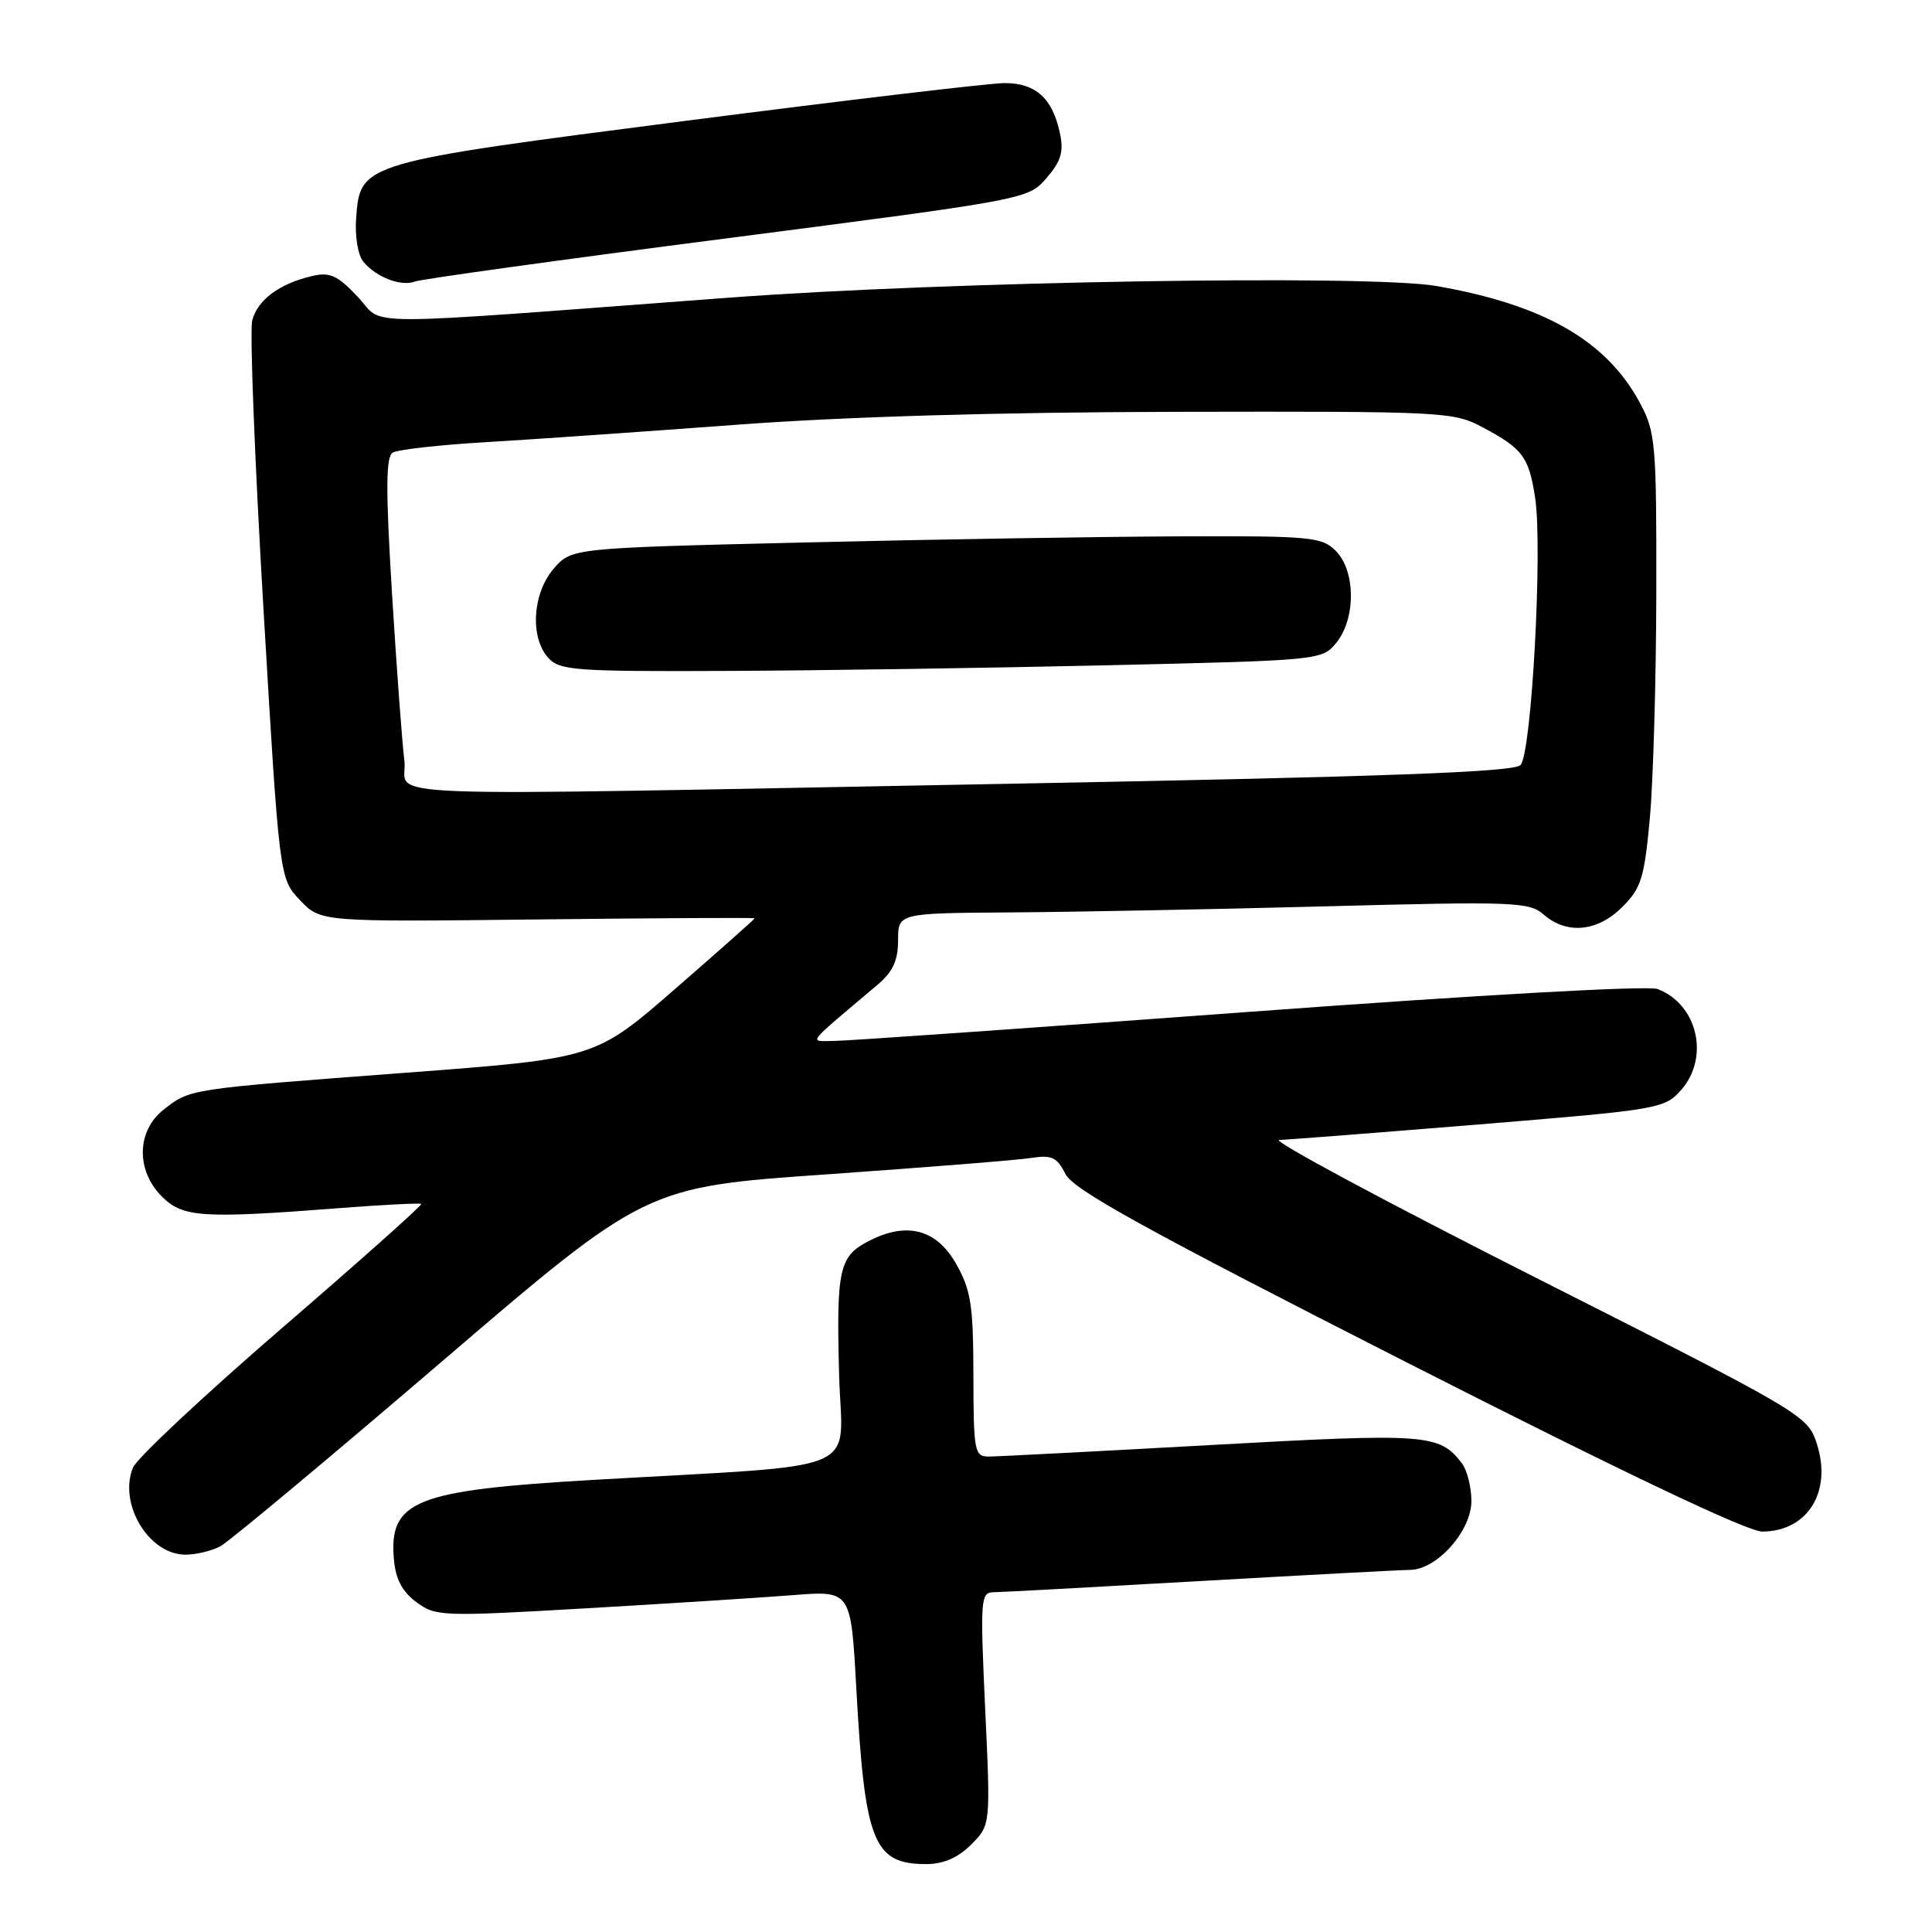 <?xml version="1.0" encoding="UTF-8" standalone="no"?>
<!DOCTYPE svg PUBLIC "-//W3C//DTD SVG 1.1//EN" "http://www.w3.org/Graphics/SVG/1.1/DTD/svg11.dtd" >
<svg xmlns="http://www.w3.org/2000/svg" xmlns:xlink="http://www.w3.org/1999/xlink" version="1.1" viewBox="0 0 256 256">
 <g >
 <path fill="currentColor"
d=" M 128.68 244.42 C 131.26 241.83 131.26 241.83 130.54 226.42 C 129.87 211.87 129.93 211.00 131.66 210.98 C 132.67 210.97 144.97 210.30 159.00 209.50 C 173.03 208.70 185.55 208.03 186.83 208.02 C 190.42 207.99 195.01 202.81 194.97 198.83 C 194.95 197.00 194.39 194.79 193.72 193.91 C 190.71 189.99 189.18 189.88 160.52 191.47 C 145.39 192.31 132.10 193.00 131.00 193.00 C 129.12 193.00 129.00 192.33 128.98 182.25 C 128.97 172.96 128.66 170.96 126.71 167.50 C 124.09 162.86 120.16 161.83 115.08 164.46 C 111.18 166.48 110.81 168.18 111.19 182.26 C 111.55 195.56 115.33 193.96 78.51 196.10 C 55.03 197.46 51.53 198.85 52.19 206.58 C 52.41 209.22 53.27 210.87 55.16 212.28 C 57.73 214.19 58.50 214.22 77.66 213.11 C 88.57 212.48 100.93 211.69 105.12 211.36 C 112.75 210.76 112.75 210.76 113.46 223.63 C 114.59 244.14 115.72 247.00 122.74 247.00 C 125.01 247.00 126.92 246.17 128.68 244.42 Z  M 29.20 204.89 C 30.34 204.28 43.48 193.32 58.41 180.53 C 85.54 157.28 85.54 157.28 109.52 155.61 C 122.71 154.68 134.93 153.71 136.68 153.43 C 139.36 153.01 140.07 153.35 141.18 155.57 C 142.22 157.64 151.76 162.91 186.50 180.58 C 215.02 195.08 231.56 202.95 233.50 202.94 C 239.53 202.93 242.81 197.63 240.72 191.25 C 239.52 187.56 238.91 187.20 203.50 169.30 C 183.70 159.29 168.40 151.08 169.50 151.05 C 170.60 151.02 182.53 150.09 196.00 148.99 C 219.84 147.04 220.56 146.91 222.75 144.44 C 226.57 140.11 224.94 133.07 219.64 131.05 C 218.38 130.57 195.93 131.83 165.49 134.08 C 136.90 136.19 112.15 137.93 110.50 137.93 C 107.16 137.94 106.56 138.70 116.25 130.51 C 118.31 128.77 119.00 127.28 119.00 124.59 C 119.00 121.00 119.00 121.00 133.75 120.90 C 141.86 120.85 160.65 120.49 175.50 120.10 C 200.70 119.43 202.64 119.51 204.56 121.19 C 207.61 123.86 211.69 123.46 214.97 120.18 C 217.46 117.69 217.89 116.33 218.61 108.43 C 219.06 103.52 219.45 90.05 219.47 78.50 C 219.50 58.77 219.37 57.25 217.31 53.41 C 212.90 45.16 204.58 40.38 190.35 37.90 C 181.49 36.36 125.46 37.28 96.50 39.45 C 45.84 43.24 51.10 43.25 47.43 39.36 C 44.71 36.47 43.72 36.02 41.34 36.58 C 37.02 37.58 34.10 39.76 33.42 42.47 C 33.08 43.82 33.75 61.01 34.91 80.67 C 37.02 116.41 37.02 116.41 39.76 119.29 C 42.50 122.16 42.50 122.16 71.25 121.83 C 87.06 121.65 100.00 121.58 100.00 121.68 C 100.00 121.78 95.25 126.00 89.44 131.05 C 78.87 140.25 78.87 140.25 53.69 142.15 C 24.77 144.33 25.20 144.27 21.66 147.05 C 18.10 149.86 18.00 155.09 21.45 158.55 C 24.23 161.32 26.75 161.49 45.00 160.08 C 50.78 159.63 55.64 159.39 55.81 159.53 C 55.99 159.68 47.66 167.10 37.31 176.02 C 26.97 184.95 18.10 193.25 17.61 194.48 C 15.68 199.30 19.73 206.00 24.57 206.00 C 25.98 206.00 28.06 205.50 29.20 204.89 Z  M 96.38 31.57 C 136.17 26.42 136.26 26.40 138.68 23.58 C 140.60 21.35 140.97 20.11 140.44 17.63 C 139.46 13.01 137.23 11.00 133.10 11.01 C 131.12 11.02 112.19 13.26 91.02 15.99 C 47.74 21.57 47.73 21.57 47.19 28.92 C 47.01 31.33 47.43 33.81 48.15 34.69 C 49.87 36.75 53.16 38.01 55.00 37.30 C 55.83 36.98 74.44 34.40 96.38 31.57 Z  M 53.58 100.75 C 53.28 98.41 52.55 88.45 51.94 78.61 C 51.10 64.84 51.12 60.55 52.03 59.98 C 52.69 59.57 58.24 58.95 64.36 58.59 C 70.49 58.23 85.40 57.19 97.50 56.29 C 111.78 55.22 132.31 54.61 156.00 54.57 C 191.64 54.50 192.60 54.55 196.57 56.68 C 201.78 59.47 202.58 60.55 203.41 65.94 C 204.43 72.61 202.94 99.92 201.47 101.38 C 200.56 102.30 183.68 102.92 134.88 103.83 C 44.91 105.50 54.23 105.86 53.58 100.75 Z  M 146.84 88.15 C 175.04 87.50 175.19 87.48 177.09 85.14 C 179.67 81.95 179.63 75.63 177.00 73.00 C 175.14 71.14 173.72 71.00 156.25 71.07 C 145.94 71.11 123.60 71.47 106.61 71.88 C 75.73 72.62 75.73 72.62 73.36 75.36 C 70.55 78.64 70.20 84.46 72.65 87.17 C 74.17 88.84 76.20 88.99 96.40 88.90 C 108.56 88.85 131.25 88.51 146.84 88.15 Z "/>
</g>
</svg>